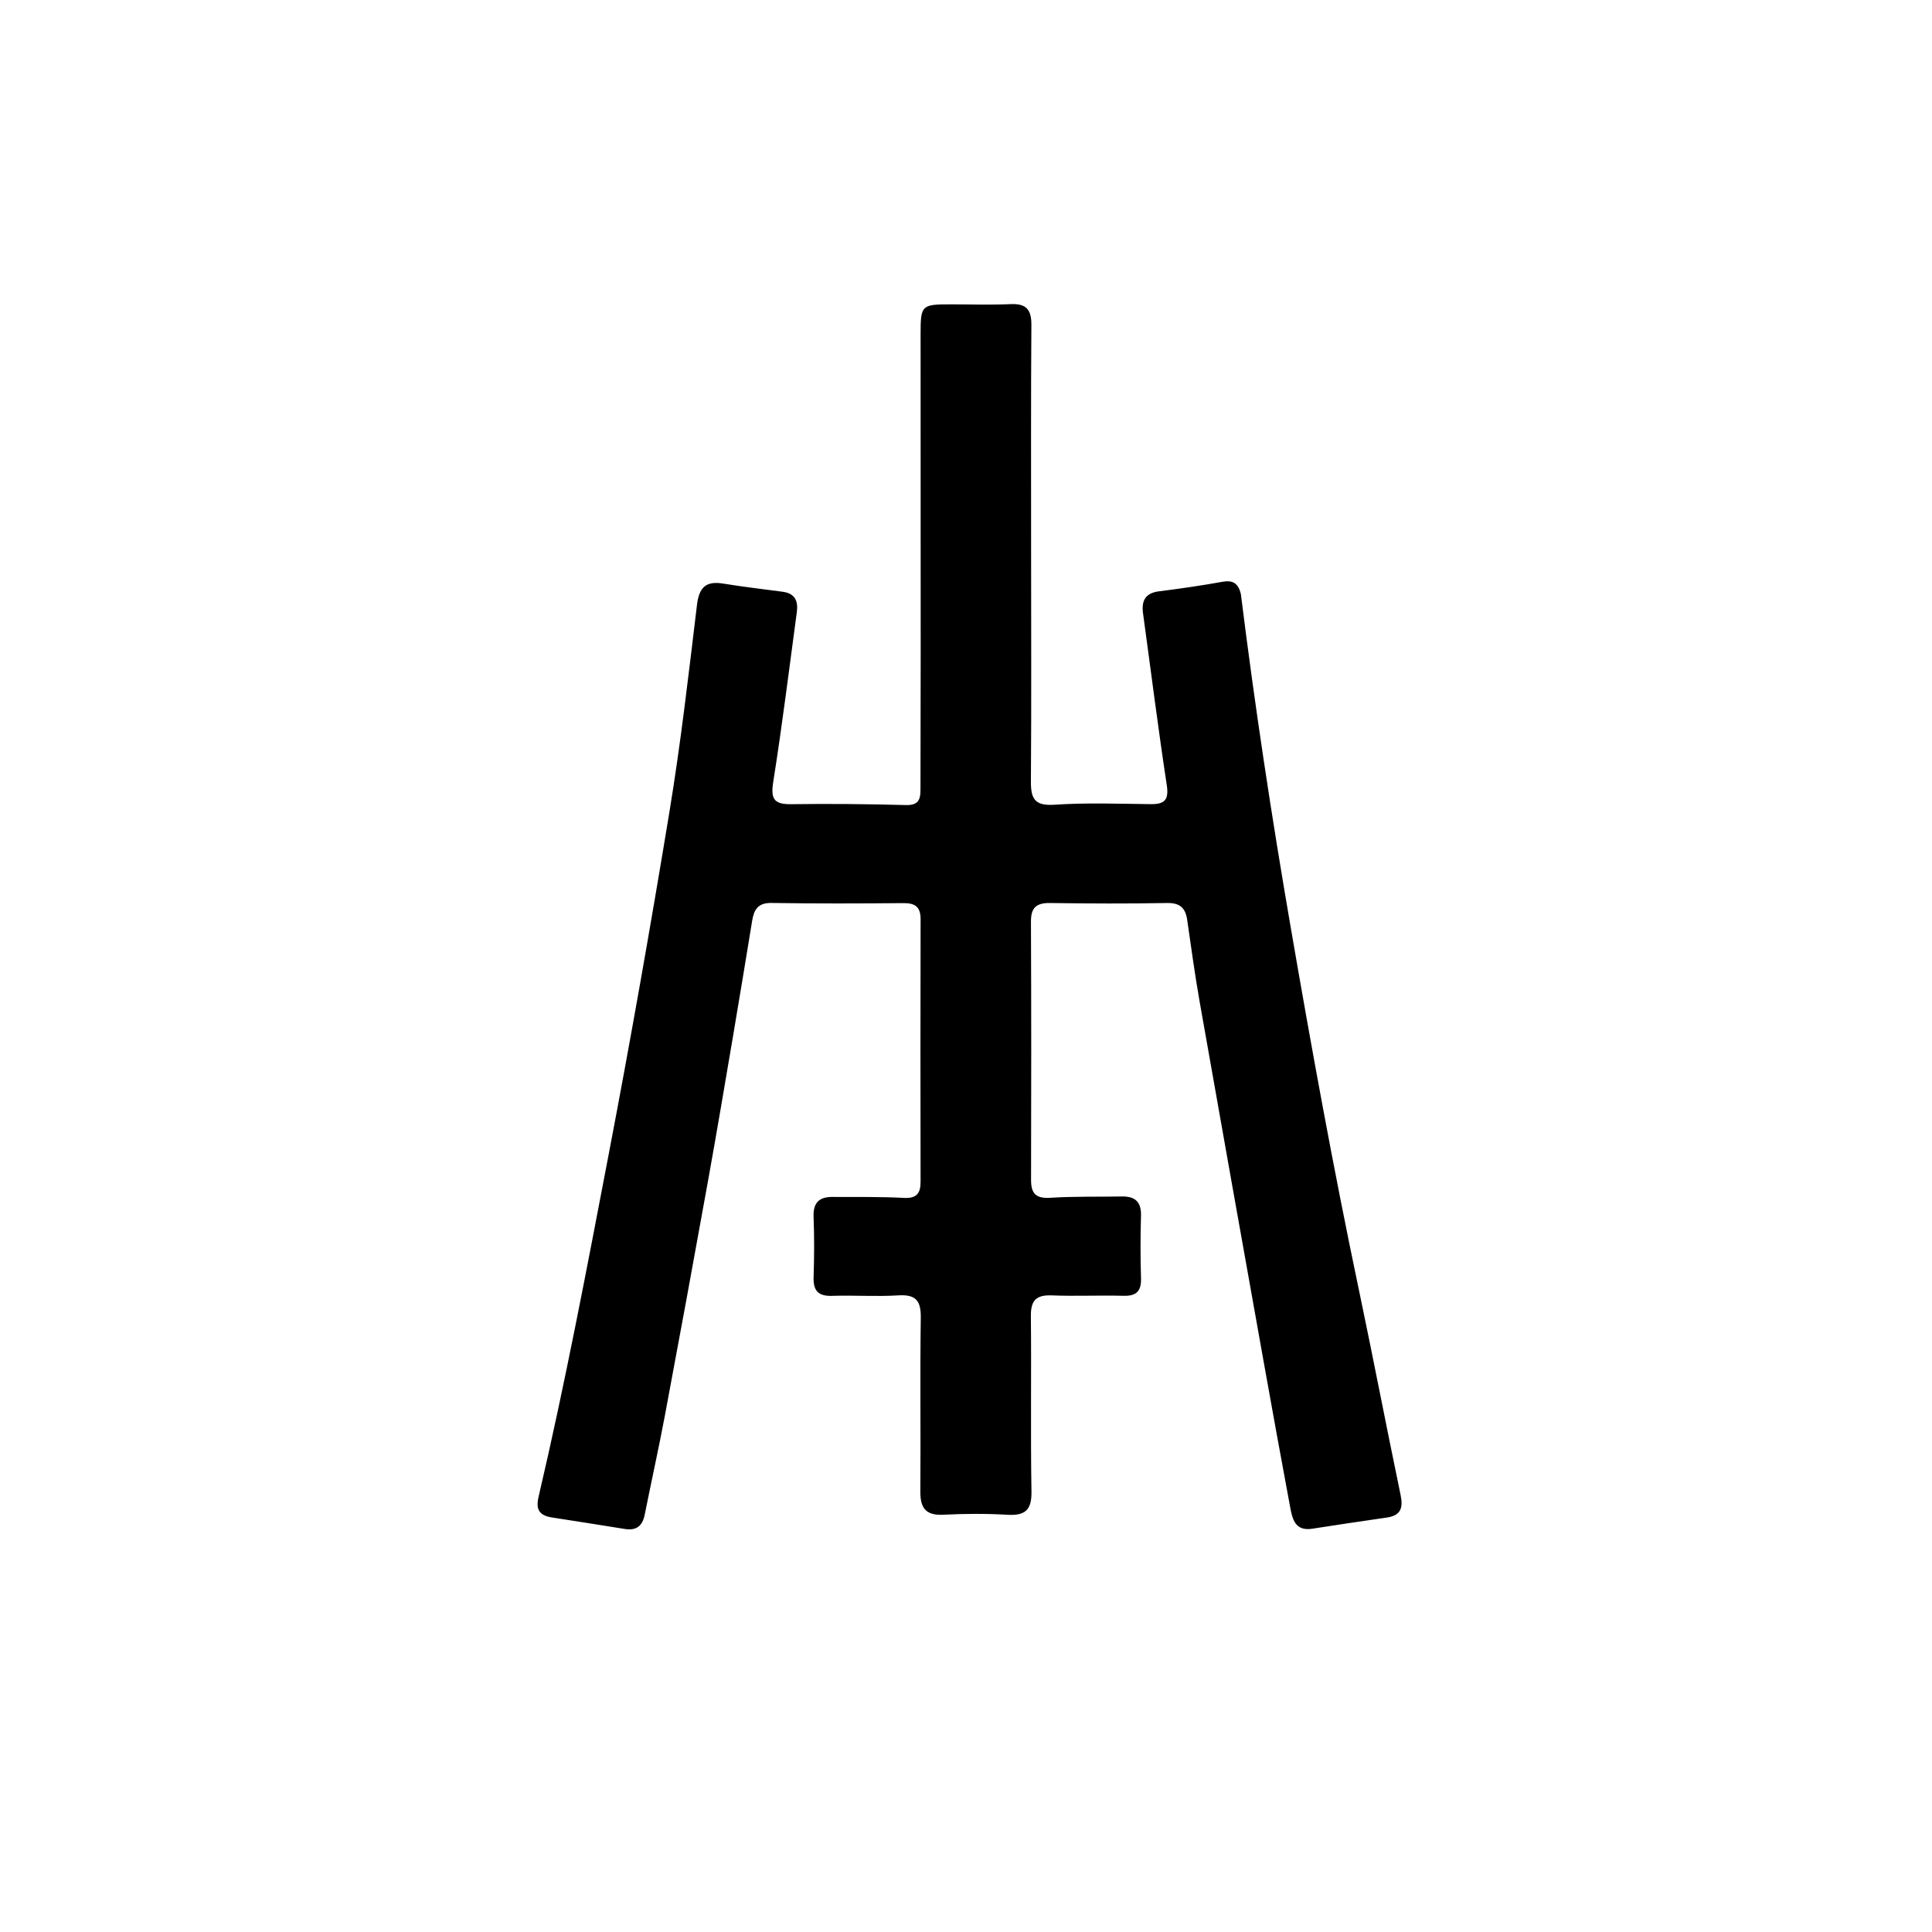 <svg version="1.1" id="Layer_1" xmlns="http://www.w3.org/2000/svg" xmlns:xlink="http://www.w3.org/1999/xlink" x="0px" y="0px"
	 width="100%" viewBox="0 0 512 512" enable-background="new 0 0 512 512" xml:space="preserve">
<path fill="#000000" opacity="1" stroke="none" 
	d="
M328.852,157.478 
	C332.548,187.244 337.004,216.46 342.024,245.608 
	C347.548,277.683 353.362,309.692 360.062,341.544 
	C363.889,359.738 367.381,378.002 371.176,396.204 
	C371.905,399.7 371.173,401.651 367.463,402.177 
	C360.88,403.111 354.308,404.124 347.735,405.13 
	C343.178,405.828 342.49,402.526 341.898,399.358 
	C339.55,386.789 337.266,374.208 335.017,361.621 
	C329.29,329.565 323.563,297.509 317.913,265.44 
	C316.645,258.239 315.665,250.987 314.612,243.75 
	C314.156,240.613 312.695,239.245 309.295,239.307 
	C298.967,239.496 288.632,239.461 278.303,239.308 
	C274.704,239.255 273.198,240.474 273.214,244.201 
	C273.312,267.03 273.302,289.859 273.242,312.688 
	C273.233,316.344 274.557,317.667 278.351,317.426 
	C284.659,317.025 291.002,317.19 297.33,317.08 
	C300.848,317.019 302.487,318.535 302.376,322.208 
	C302.211,327.702 302.207,333.208 302.38,338.702 
	C302.487,342.131 301.206,343.494 297.729,343.4 
	C291.402,343.23 285.059,343.545 278.737,343.292 
	C274.602,343.126 273.149,344.632 273.192,348.768 
	C273.354,364.264 273.092,379.765 273.349,395.258 
	C273.431,400.161 271.704,401.706 266.982,401.43 
	C261.336,401.1 255.644,401.131 249.993,401.418 
	C245.309,401.656 243.865,399.613 243.901,395.219 
	C244.026,379.89 243.789,364.556 244.018,349.229 
	C244.086,344.627 242.654,343.004 238.015,343.29 
	C232.205,343.648 226.351,343.222 220.525,343.415 
	C216.804,343.539 215.488,342.026 215.611,338.41 
	C215.794,333.084 215.808,327.742 215.607,322.417 
	C215.468,318.736 217.116,317.18 220.581,317.2 
	C226.903,317.236 233.235,317.124 239.543,317.455 
	C242.987,317.636 243.968,316.215 243.962,313.132 
	C243.924,289.969 243.906,266.807 243.968,243.644 
	C243.976,240.36 242.57,239.309 239.426,239.336 
	C227.763,239.438 216.096,239.483 204.434,239.291 
	C200.842,239.232 199.807,241.109 199.328,244.024 
	C197.685,254.02 196.058,264.019 194.361,274.006 
	C192.136,287.106 189.929,300.21 187.572,313.287 
	C183.859,333.88 180.08,354.462 176.222,375.029 
	C174.568,383.846 172.611,392.605 170.858,401.404 
	C170.261,404.402 168.638,405.688 165.581,405.193 
	C159.181,404.158 152.776,403.154 146.369,402.161 
	C143.143,401.662 141.879,400.285 142.718,396.702 
	C149.764,366.625 155.5,336.27 161.302,305.94 
	C167.074,275.767 172.41,245.502 177.401,215.189 
	C180.395,197.006 182.497,178.67 184.698,160.366 
	C185.258,155.715 187.001,153.894 191.653,154.657 
	C196.901,155.518 202.191,156.121 207.464,156.828 
	C210.668,157.258 211.564,159.29 211.171,162.185 
	C209.139,177.17 207.306,192.186 204.928,207.116 
	C204.212,211.609 204.987,213.182 209.652,213.118 
	C219.812,212.979 229.98,213.08 240.138,213.351 
	C244.08,213.455 243.932,211.056 243.938,208.47 
	C243.961,196.639 243.991,184.808 243.99,172.977 
	C243.988,144.815 243.957,116.653 243.967,88.492 
	C243.97,80.878 244.227,80.667 251.819,80.66 
	C257.151,80.654 262.492,80.845 267.813,80.599 
	C271.973,80.406 273.357,82.063 273.328,86.138 
	C273.189,105.467 273.252,124.797 273.252,144.127 
	C273.253,165.124 273.355,186.12 273.201,207.116 
	C273.167,211.773 274.292,213.606 279.466,213.26 
	C287.927,212.693 296.453,213.013 304.95,213.107 
	C308.673,213.149 309.807,211.978 309.202,208.013 
	C306.896,192.9 304.998,177.725 302.92,162.577 
	C302.457,159.198 303.503,157.159 307.194,156.699 
	C312.799,156 318.396,155.182 323.953,154.181 
	C326.619,153.701 328.142,154.45 328.852,157.478 
z"/>
</svg>